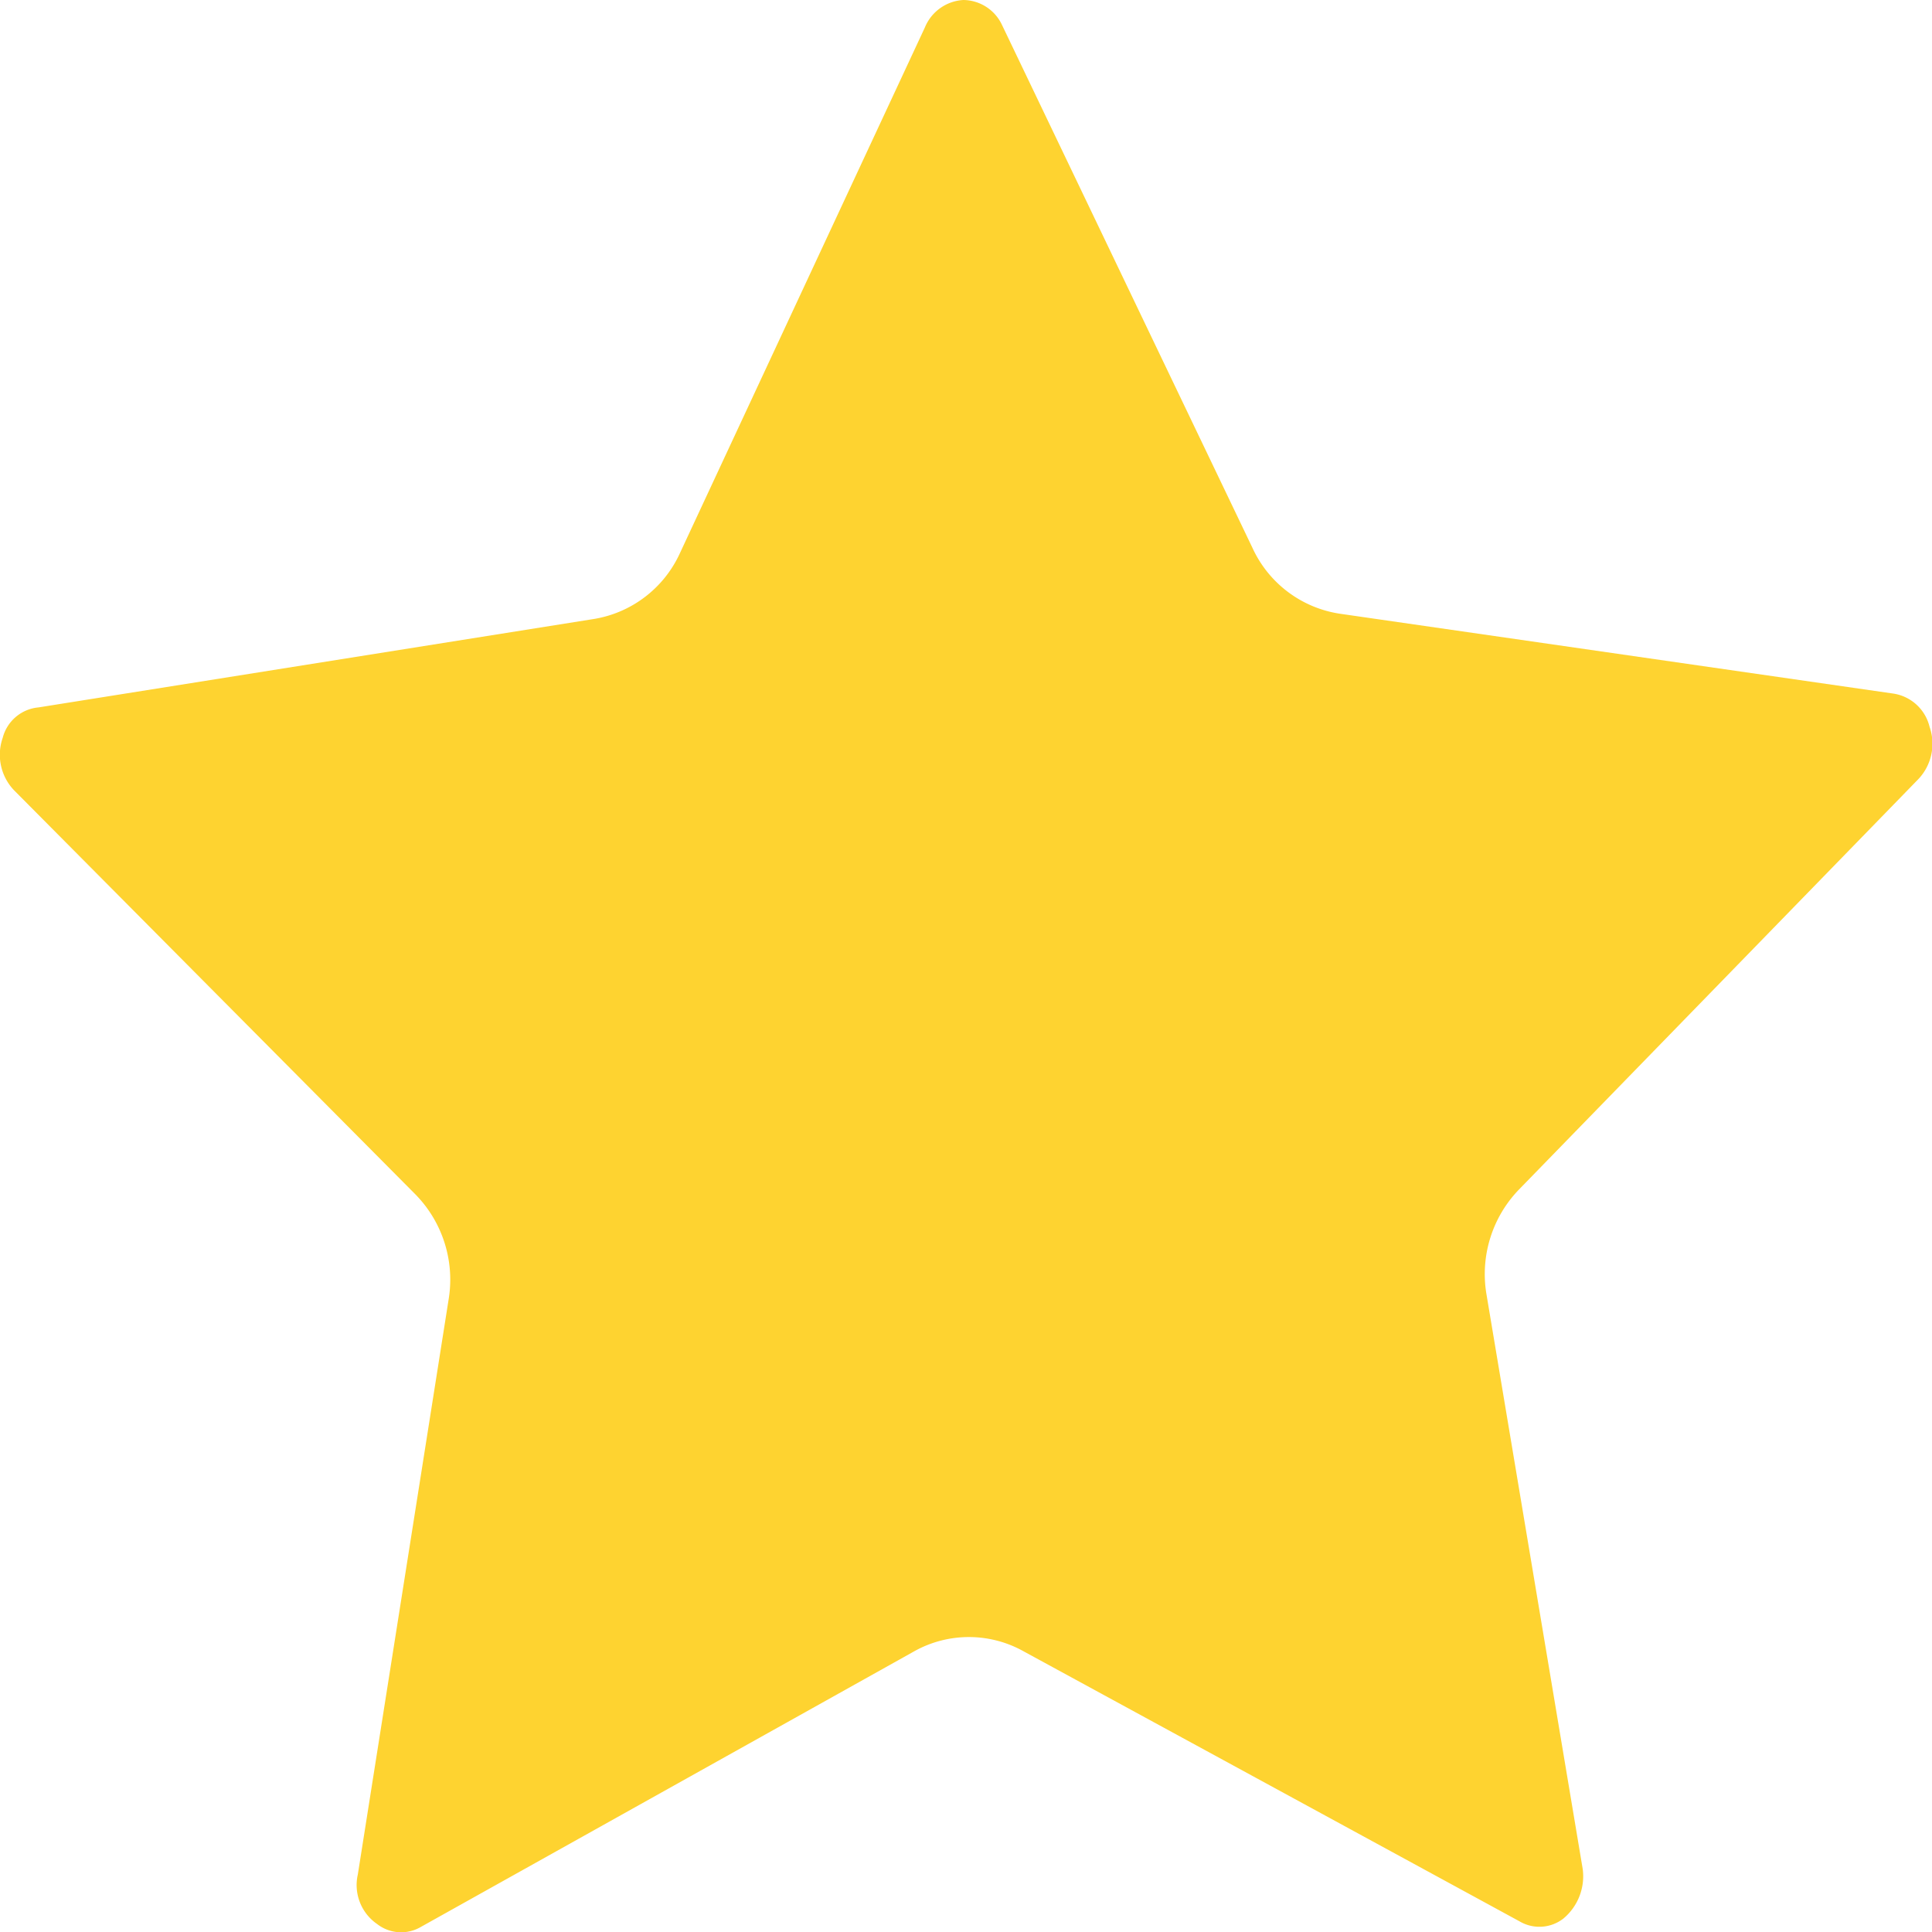 <svg xmlns="http://www.w3.org/2000/svg" viewBox="0 0 70.19 70.2"><defs><style>.cls-1{fill:#fed330;}</style></defs><title>star-filled</title><g id="Layer_2" data-name="Layer 2"><g id="Layer_1-2" data-name="Layer 1"><path class="cls-1" d="M70.1,26.4a1.87,1.87,0,0,1-.4,1.9L55.2,43.2A4.42,4.42,0,0,0,54,47l3.5,20.9a2,2,0,0,1-.7,1.8,1.42,1.42,0,0,1-1.6.1L37.2,60a4.07,4.07,0,0,0-4,0L15.3,70a1.42,1.42,0,0,1-1.6-.1,1.72,1.72,0,0,1-.7-1.8l3.3-20.9a4.42,4.42,0,0,0-1.2-3.8L.5,28.7a1.87,1.87,0,0,1-.4-1.9,1.48,1.48,0,0,1,1.3-1.1l20.1-3.2a4.18,4.18,0,0,0,3.2-2.4L33.6,1A1.61,1.61,0,0,1,35,0h0a1.57,1.57,0,0,1,1.4.9l9.1,19a4.18,4.18,0,0,0,3.2,2.4l20.1,2.9A1.6,1.6,0,0,1,70.1,26.4Z"/></g></g></svg>